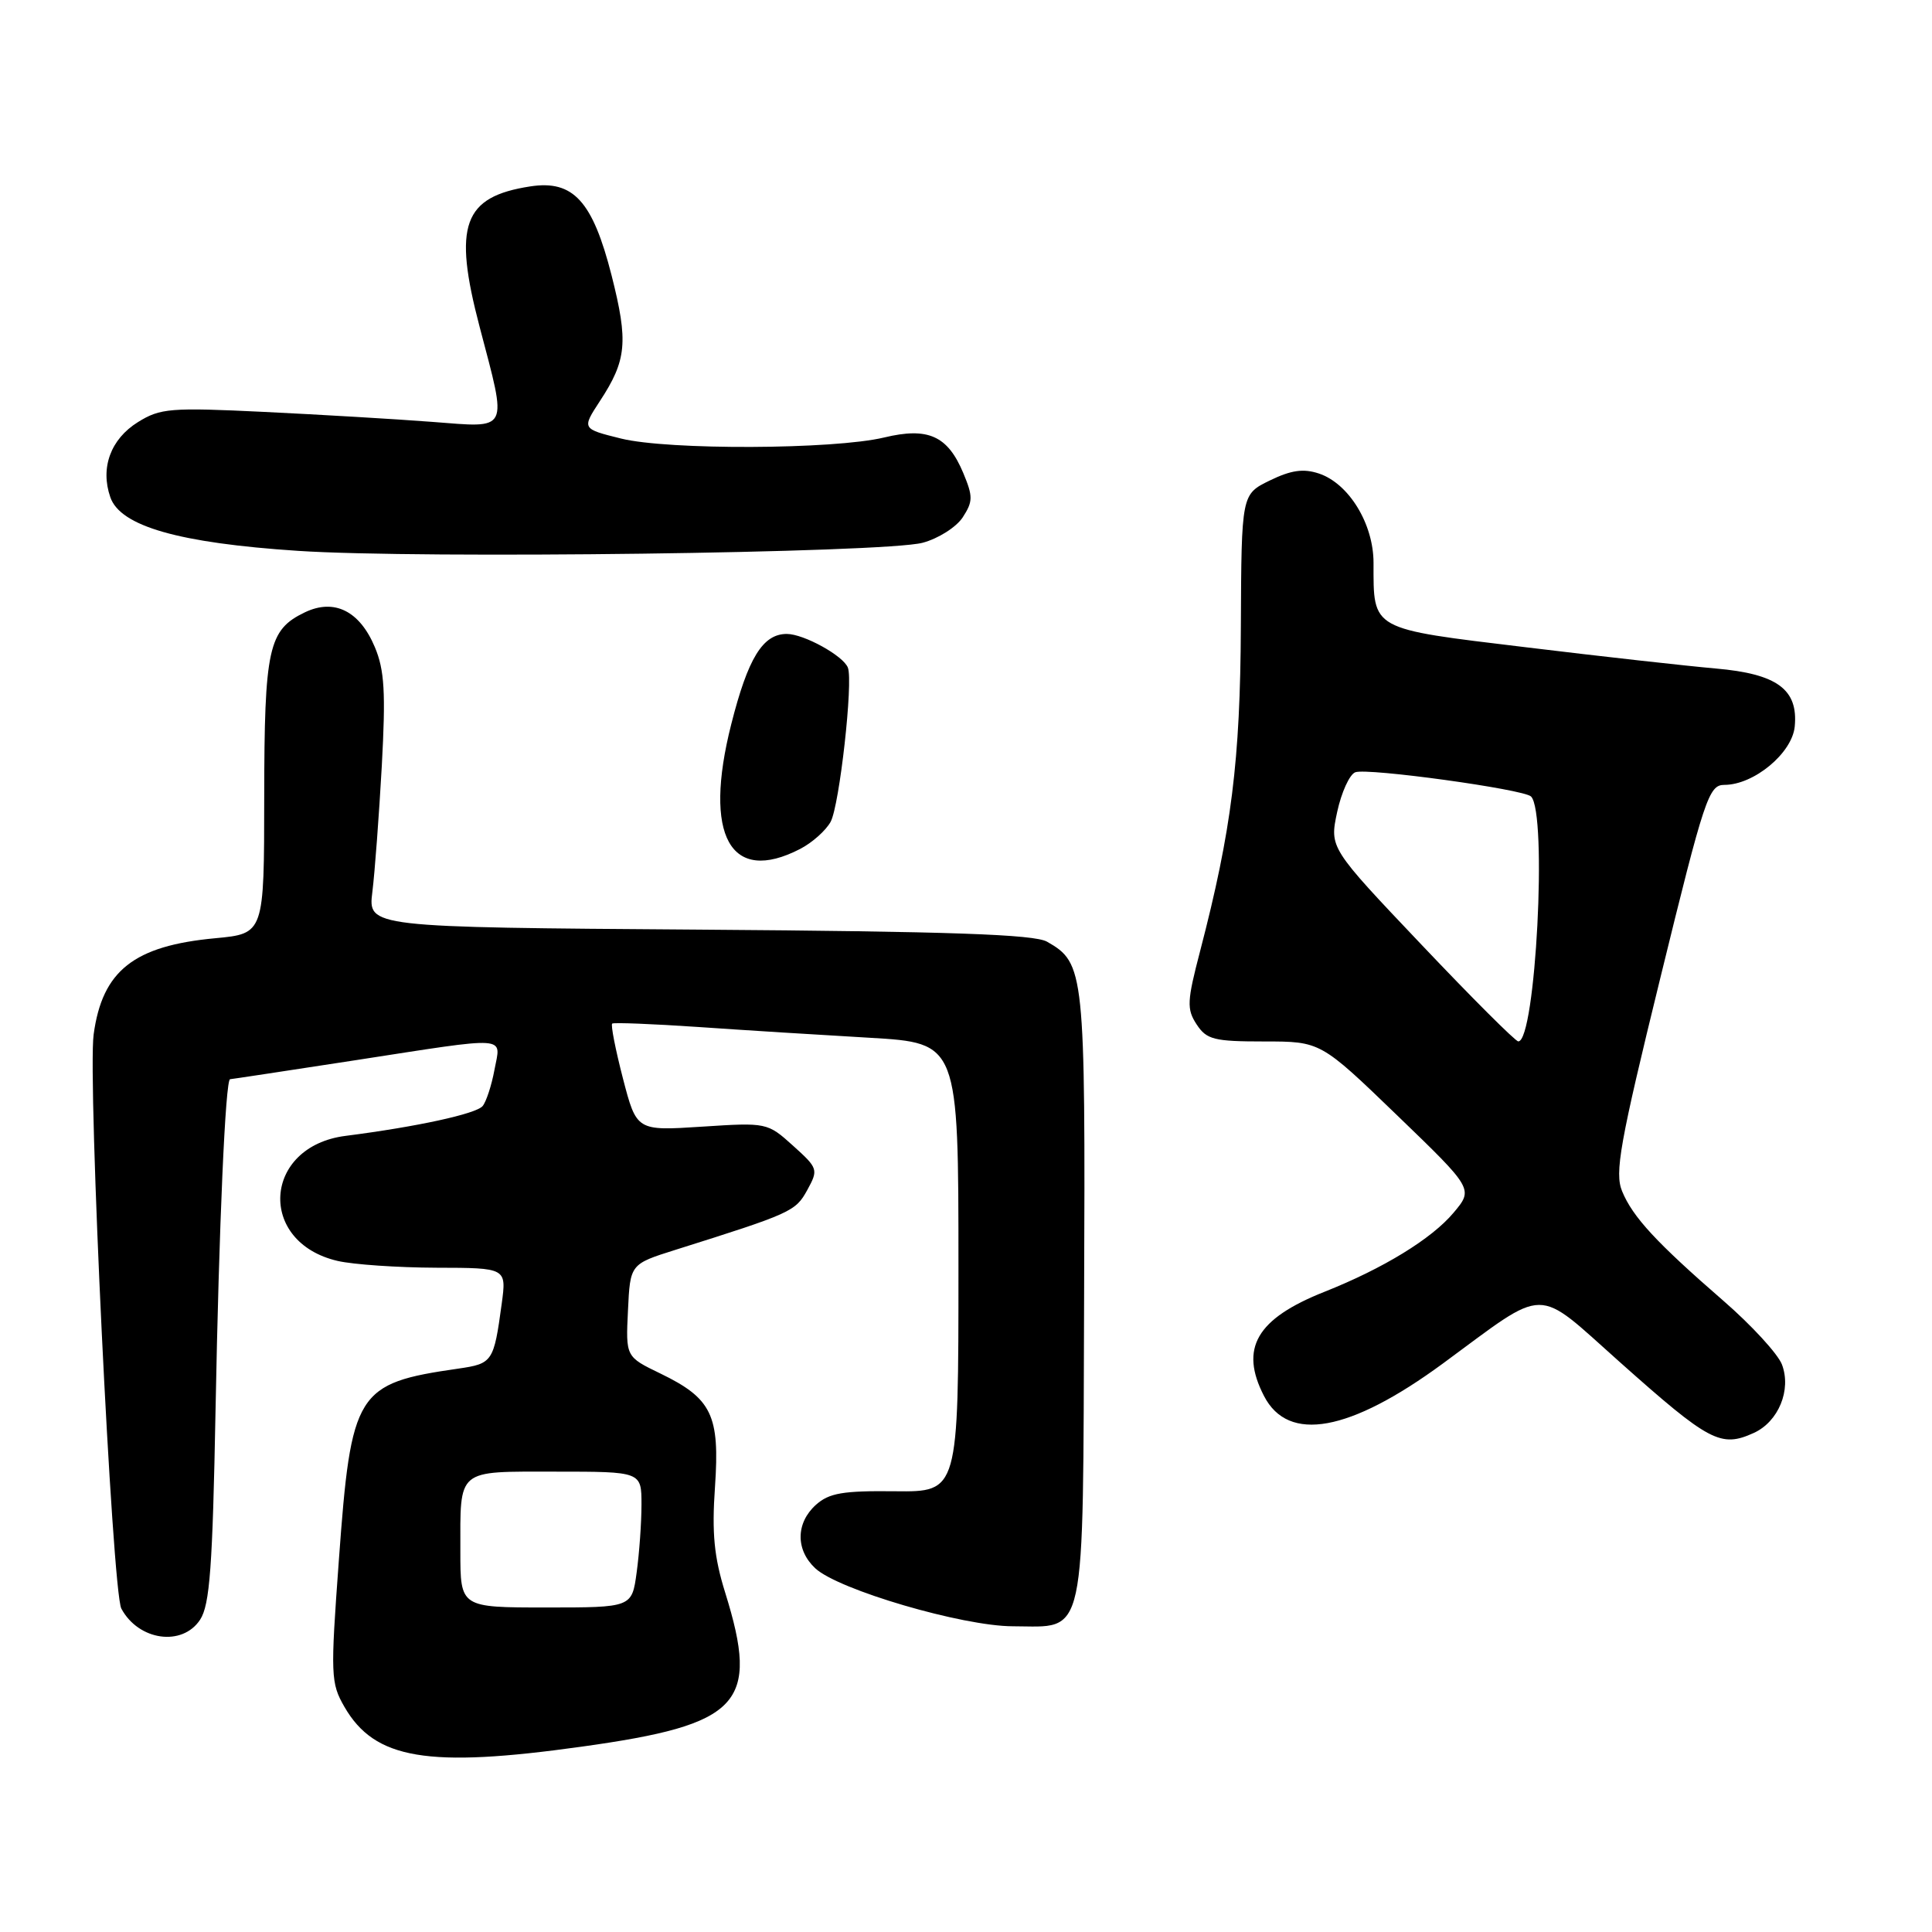 <?xml version="1.0" encoding="UTF-8" standalone="no"?>
<!DOCTYPE svg PUBLIC "-//W3C//DTD SVG 1.1//EN" "http://www.w3.org/Graphics/SVG/1.1/DTD/svg11.dtd" >
<svg xmlns="http://www.w3.org/2000/svg" xmlns:xlink="http://www.w3.org/1999/xlink" version="1.1" viewBox="0 0 256 256">
 <g >
 <path fill="currentColor"
d=" M 77.08 231.44 C 98.15 228.51 100.68 225.79 96.10 211.06 C 94.62 206.32 94.31 203.17 94.74 197.01 C 95.39 187.51 94.33 185.31 87.51 182.00 C 82.91 179.78 82.91 179.78 83.21 173.64 C 83.50 167.50 83.50 167.50 89.50 165.61 C 104.87 160.77 105.41 160.52 106.96 157.70 C 108.46 154.97 108.40 154.80 105.08 151.81 C 101.69 148.75 101.60 148.73 93.00 149.29 C 84.35 149.85 84.35 149.85 82.54 142.89 C 81.55 139.06 80.91 135.80 81.12 135.63 C 81.33 135.47 86.45 135.67 92.50 136.08 C 98.55 136.50 108.79 137.14 115.25 137.51 C 127.00 138.20 127.00 138.20 127.00 167.94 C 127.00 197.69 127.00 197.69 118.61 197.60 C 111.69 197.52 109.86 197.83 108.11 199.40 C 105.44 201.81 105.41 205.37 108.03 207.81 C 111.09 210.66 127.53 215.48 134.21 215.49 C 144.05 215.51 143.48 218.18 143.65 171.73 C 143.82 128.62 143.71 127.62 138.74 124.78 C 137.04 123.81 125.95 123.42 92.63 123.18 C 48.76 122.87 48.76 122.87 49.34 118.18 C 49.66 115.61 50.22 108.10 50.59 101.50 C 51.12 91.75 50.95 88.80 49.67 85.75 C 47.66 80.95 44.29 79.27 40.39 81.14 C 35.56 83.46 35.03 85.86 35.01 105.61 C 35.00 123.71 35.00 123.71 28.53 124.32 C 17.73 125.32 13.56 128.62 12.41 137.06 C 11.59 143.07 14.86 210.87 16.08 213.15 C 18.36 217.40 24.16 218.22 26.52 214.61 C 27.80 212.65 28.17 207.62 28.56 186.86 C 29.02 162.34 29.87 143.00 30.49 143.00 C 30.65 143.00 38.08 141.87 47.00 140.50 C 67.81 137.29 66.37 137.19 65.52 141.75 C 65.14 143.81 64.43 145.98 63.95 146.56 C 63.09 147.59 55.26 149.30 45.78 150.51 C 34.84 151.91 34.05 164.60 44.74 167.08 C 46.81 167.56 52.69 167.96 57.81 167.98 C 67.12 168.00 67.12 168.00 66.48 172.75 C 65.43 180.46 65.28 180.69 60.72 181.35 C 47.19 183.30 46.53 184.36 44.90 206.74 C 43.78 222.00 43.82 223.01 45.64 226.17 C 49.66 233.13 56.64 234.30 77.08 231.44 Z  M 232.39 189.87 C 235.66 188.38 237.39 184.17 236.12 180.81 C 235.59 179.41 232.10 175.61 228.38 172.38 C 219.48 164.65 216.35 161.27 214.94 157.85 C 213.93 155.41 214.61 151.56 220.02 129.51 C 225.85 105.71 226.42 104.00 228.49 104.00 C 232.40 104.00 237.46 99.80 237.81 96.28 C 238.29 91.35 235.49 89.29 227.34 88.58 C 223.58 88.25 212.24 86.99 202.14 85.76 C 181.50 83.27 182.00 83.55 182.00 74.58 C 182.00 69.41 178.73 64.06 174.75 62.74 C 172.70 62.06 171.06 62.30 168.25 63.67 C 164.50 65.50 164.50 65.50 164.42 83.00 C 164.34 100.84 163.18 110.04 159.03 125.99 C 157.28 132.68 157.23 133.71 158.56 135.74 C 159.88 137.75 160.86 138.00 167.52 138.00 C 174.98 138.00 174.98 138.00 185.12 147.78 C 195.25 157.55 195.25 157.55 192.59 160.71 C 189.69 164.16 183.28 168.08 175.50 171.17 C 166.49 174.74 164.22 178.65 167.49 184.98 C 170.71 191.22 178.83 189.74 191.18 180.68 C 205.25 170.34 203.25 170.36 214.64 180.49 C 226.52 191.07 228.01 191.86 232.39 189.87 Z  M 106.02 112.49 C 107.63 111.66 109.45 110.03 110.07 108.88 C 111.24 106.68 113.07 90.34 112.35 88.47 C 111.75 86.89 106.50 84.00 104.25 84.00 C 101.07 84.00 99.11 87.20 96.89 95.98 C 93.15 110.74 96.77 117.27 106.02 112.49 Z  M 122.25 71.92 C 124.32 71.37 126.70 69.86 127.56 68.56 C 128.93 66.45 128.94 65.80 127.64 62.68 C 125.57 57.73 122.97 56.57 117.15 57.97 C 110.47 59.57 88.57 59.66 82.29 58.11 C 77.09 56.82 77.09 56.82 79.48 53.16 C 83.05 47.72 83.27 45.30 81.04 36.50 C 78.53 26.64 75.96 23.82 70.26 24.70 C 61.36 26.07 60.01 29.83 63.55 43.30 C 67.25 57.40 67.61 56.69 57.25 55.90 C 52.44 55.53 42.42 54.94 35.00 54.58 C 22.58 53.98 21.24 54.09 18.28 55.93 C 14.66 58.18 13.26 61.99 14.62 65.89 C 15.95 69.73 23.70 71.95 39.47 72.99 C 55.67 74.07 117.16 73.27 122.25 71.92 Z  M 61.00 205.58 C 61.00 194.49 60.39 195.00 73.61 195.00 C 85.00 195.00 85.00 195.00 85.00 199.36 C 85.00 201.76 84.71 205.81 84.36 208.36 C 83.73 213.00 83.73 213.00 72.36 213.00 C 61.00 213.00 61.00 213.00 61.00 205.58 Z  M 188.34 125.16 C 176.17 112.34 176.17 112.34 177.18 107.60 C 177.74 105.00 178.82 102.62 179.58 102.33 C 181.16 101.72 201.91 104.58 202.87 105.54 C 205.06 107.72 203.48 138.01 201.18 137.99 C 200.81 137.99 195.03 132.22 188.34 125.16 Z "/>
</g>
</svg>